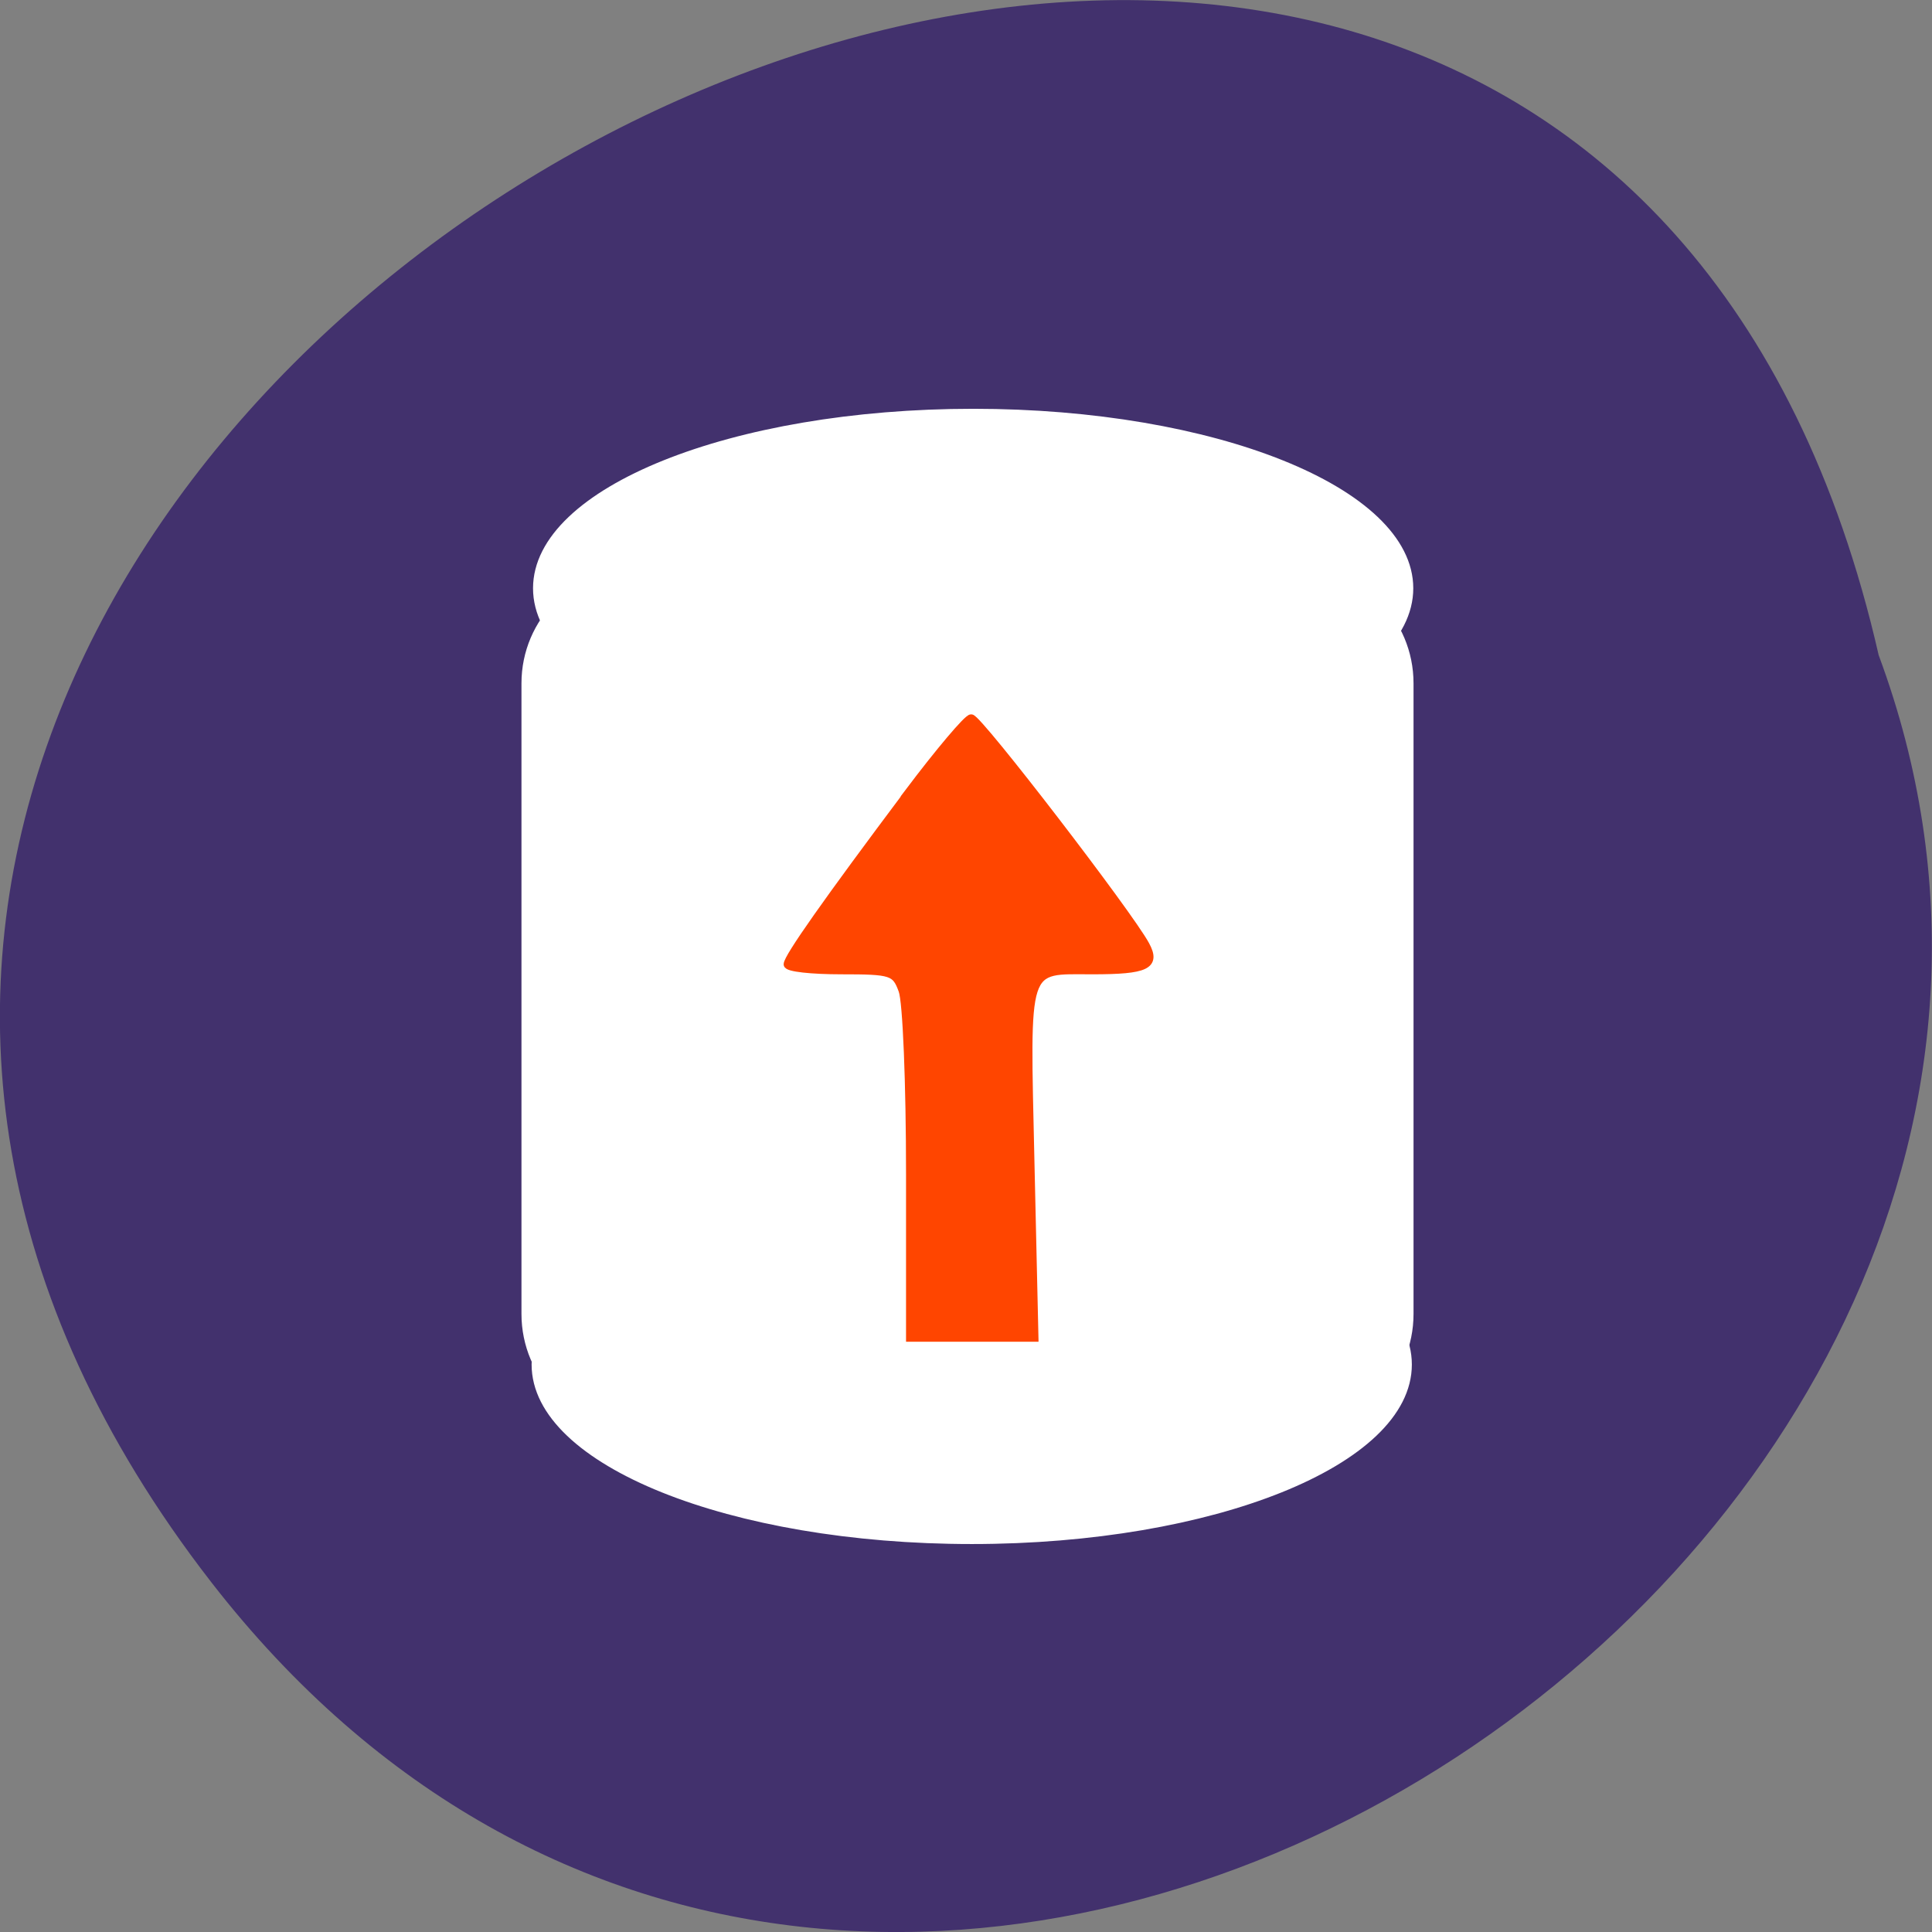 
<svg xmlns="http://www.w3.org/2000/svg" xmlns:xlink="http://www.w3.org/1999/xlink" width="32px" height="32px" viewBox="0 0 32 32" version="1.1">
<rect x="0" y="0" width="32" height="32" fill="#808080" stroke="none"/>
<g id="surface1">
<path style=" stroke:none;fill-rule:nonzero;fill:rgb(25.882%,19.216%,42.745%);fill-opacity:1;" d="M 3.5 26.207 C -11.391 7.012 25.695 -12.91 31.117 10.852 C 36.676 25.816 14.539 40.43 3.5 26.207 Z M 3.5 26.207 "/>
<path style="fill-rule:nonzero;fill:rgb(100%,100%,100%);fill-opacity:1;stroke-width:1;stroke-linecap:butt;stroke-linejoin:miter;stroke:rgb(100%,100%,100%);stroke-opacity:1;stroke-miterlimit:4;" d="M 250.326 189.304 C 250.326 201.756 222.642 211.85 188.537 211.85 C 154.398 211.85 126.715 201.756 126.715 189.304 C 126.715 176.853 154.398 166.758 188.537 166.758 C 222.642 166.758 250.326 176.853 250.326 189.304 Z M 250.326 189.304 " transform="matrix(0.117,0,0,0.129,-5.962,-1.819)"/>
<path style="fill-rule:nonzero;fill:rgb(100%,100%,100%);fill-opacity:1;stroke-width:1.144;stroke-linecap:butt;stroke-linejoin:miter;stroke:rgb(100%,100%,100%);stroke-opacity:1;stroke-miterlimit:4;" d="M 141.156 87.515 L 234.72 87.515 C 243.438 87.515 250.492 93.922 250.492 101.84 L 250.492 182.806 C 250.492 190.725 243.438 197.162 234.72 197.162 L 141.156 197.162 C 132.438 197.162 125.351 190.725 125.351 182.806 L 125.351 101.84 C 125.351 93.922 132.438 87.515 141.156 87.515 Z M 141.156 87.515 " transform="matrix(0.117,0,0,0.129,-5.962,-1.819)"/>
<path style="fill-rule:nonzero;fill:rgb(100%,100%,100%);fill-opacity:1;stroke-width:1;stroke-linecap:butt;stroke-linejoin:miter;stroke:rgb(100%,100%,100%);stroke-opacity:1;stroke-miterlimit:4;" d="M 190.485 89.525 C 190.485 101.946 162.801 112.04 128.696 112.04 C 94.557 112.04 66.874 101.946 66.874 89.525 C 66.874 77.073 94.557 66.979 128.696 66.979 C 162.801 66.979 190.485 77.073 190.485 89.525 Z M 190.485 89.525 " transform="matrix(0.117,0,0,0.129,1.063,-1.805)"/>
<path style="fill-rule:nonzero;fill:rgb(100%,27.059%,0%);fill-opacity:1;stroke-width:1.014;stroke-linecap:butt;stroke-linejoin:miter;stroke:rgb(100%,27.059%,0%);stroke-opacity:1;stroke-miterlimit:4;" d="M 120.375 105.031 C 109.5 119.531 104.344 126.875 104.344 127.781 C 104.344 128.25 107.531 128.594 111.469 128.594 C 118.188 128.594 118.656 128.75 119.562 131.219 C 120.125 132.656 120.562 143.594 120.562 155.562 L 120.562 177.281 L 137.094 177.281 L 136.562 153.938 C 135.969 127.312 135.562 128.594 144.75 128.594 C 151.906 128.594 153.281 127.938 151.812 125.219 C 149.656 121.188 129.656 95.156 128.688 95.156 C 128.188 95.156 124.438 99.594 120.344 105.031 Z M 120.375 105.031 " transform="matrix(0.125,0,0,0.125,0,0)"/>
</g>
</svg>
